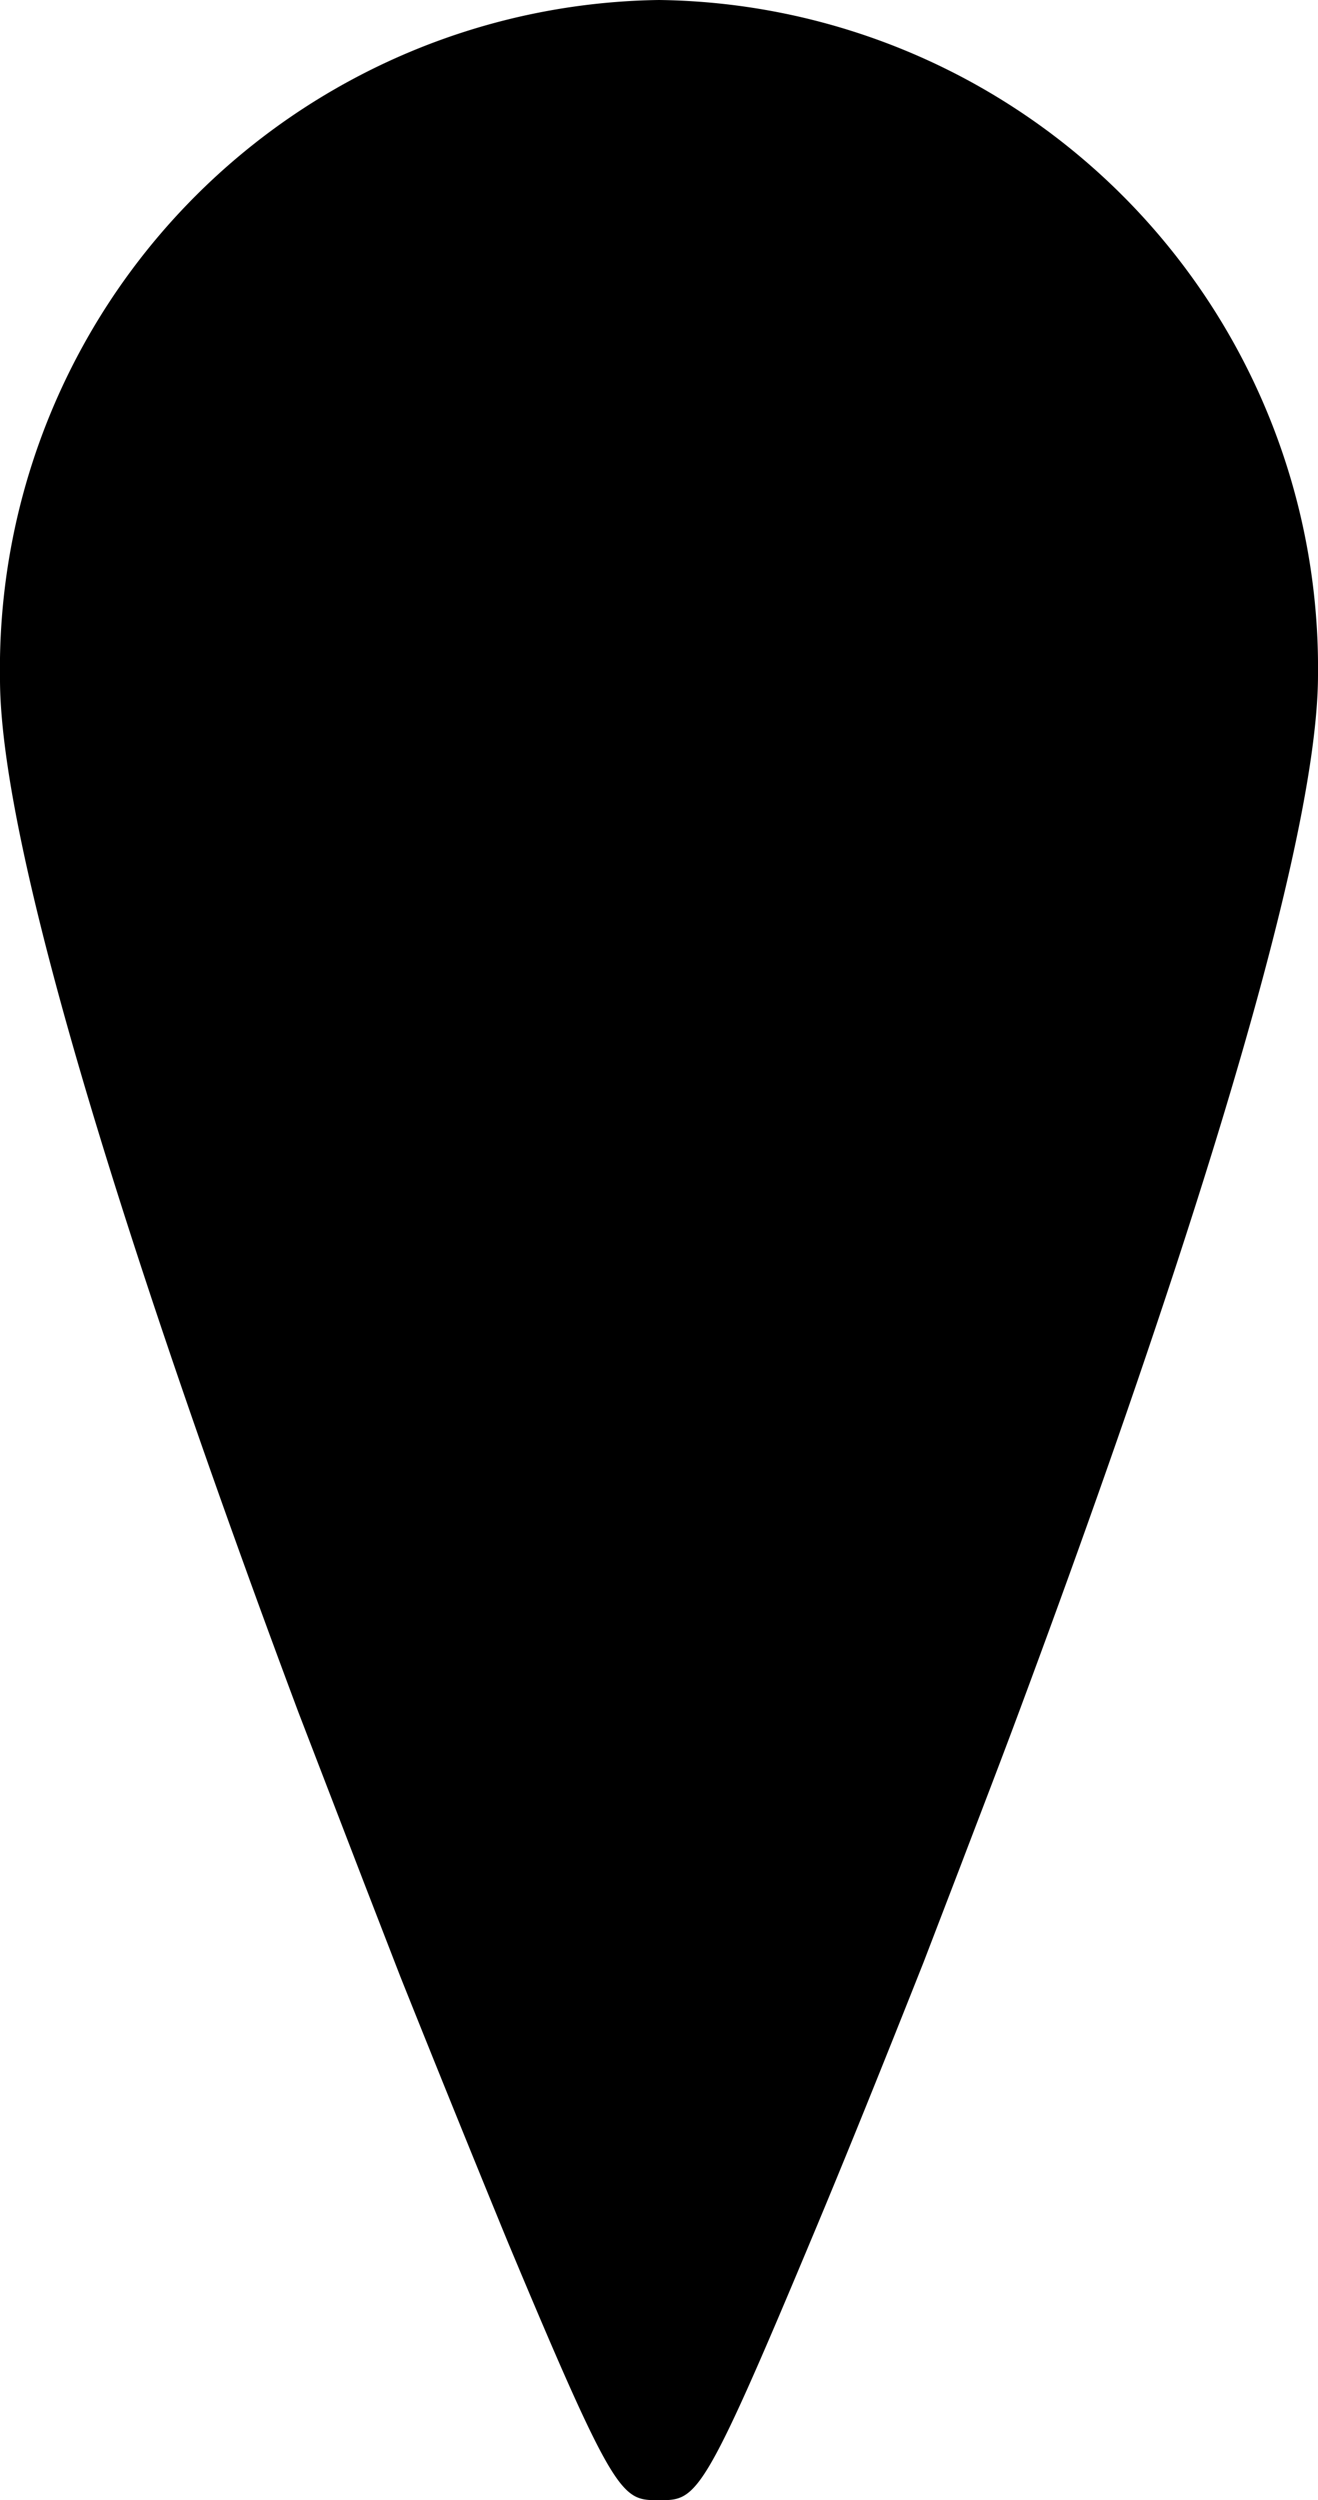 <svg xmlns="http://www.w3.org/2000/svg" viewBox="0 0 15.54 29.46"><title>icon-marker-black</title><g id="Layer_2" data-name="Layer 2"><g id="Layer_1-2" data-name="Layer 1"><g id="Tool-Icons"><g id="Icon---Boudaries"><path id="Fill-1" d="M11.32,22c.24-.63.48-1.25.71-1.87,1.6-4.3,3.51-9.92,3.51-12.18A7.87,7.87,0,0,0,7.77,0,7.88,7.88,0,0,0,0,8c0,2.26,1.91,7.88,3.52,12.18l.77,2,.43,1.11c.44,1.1.87,2.16,1.26,3.11,1.28,3.06,1.35,3.06,1.79,3.06s.51,0,1.79-3.06c.42-1,.87-2.12,1.33-3.28"/></g></g></g></g></svg>